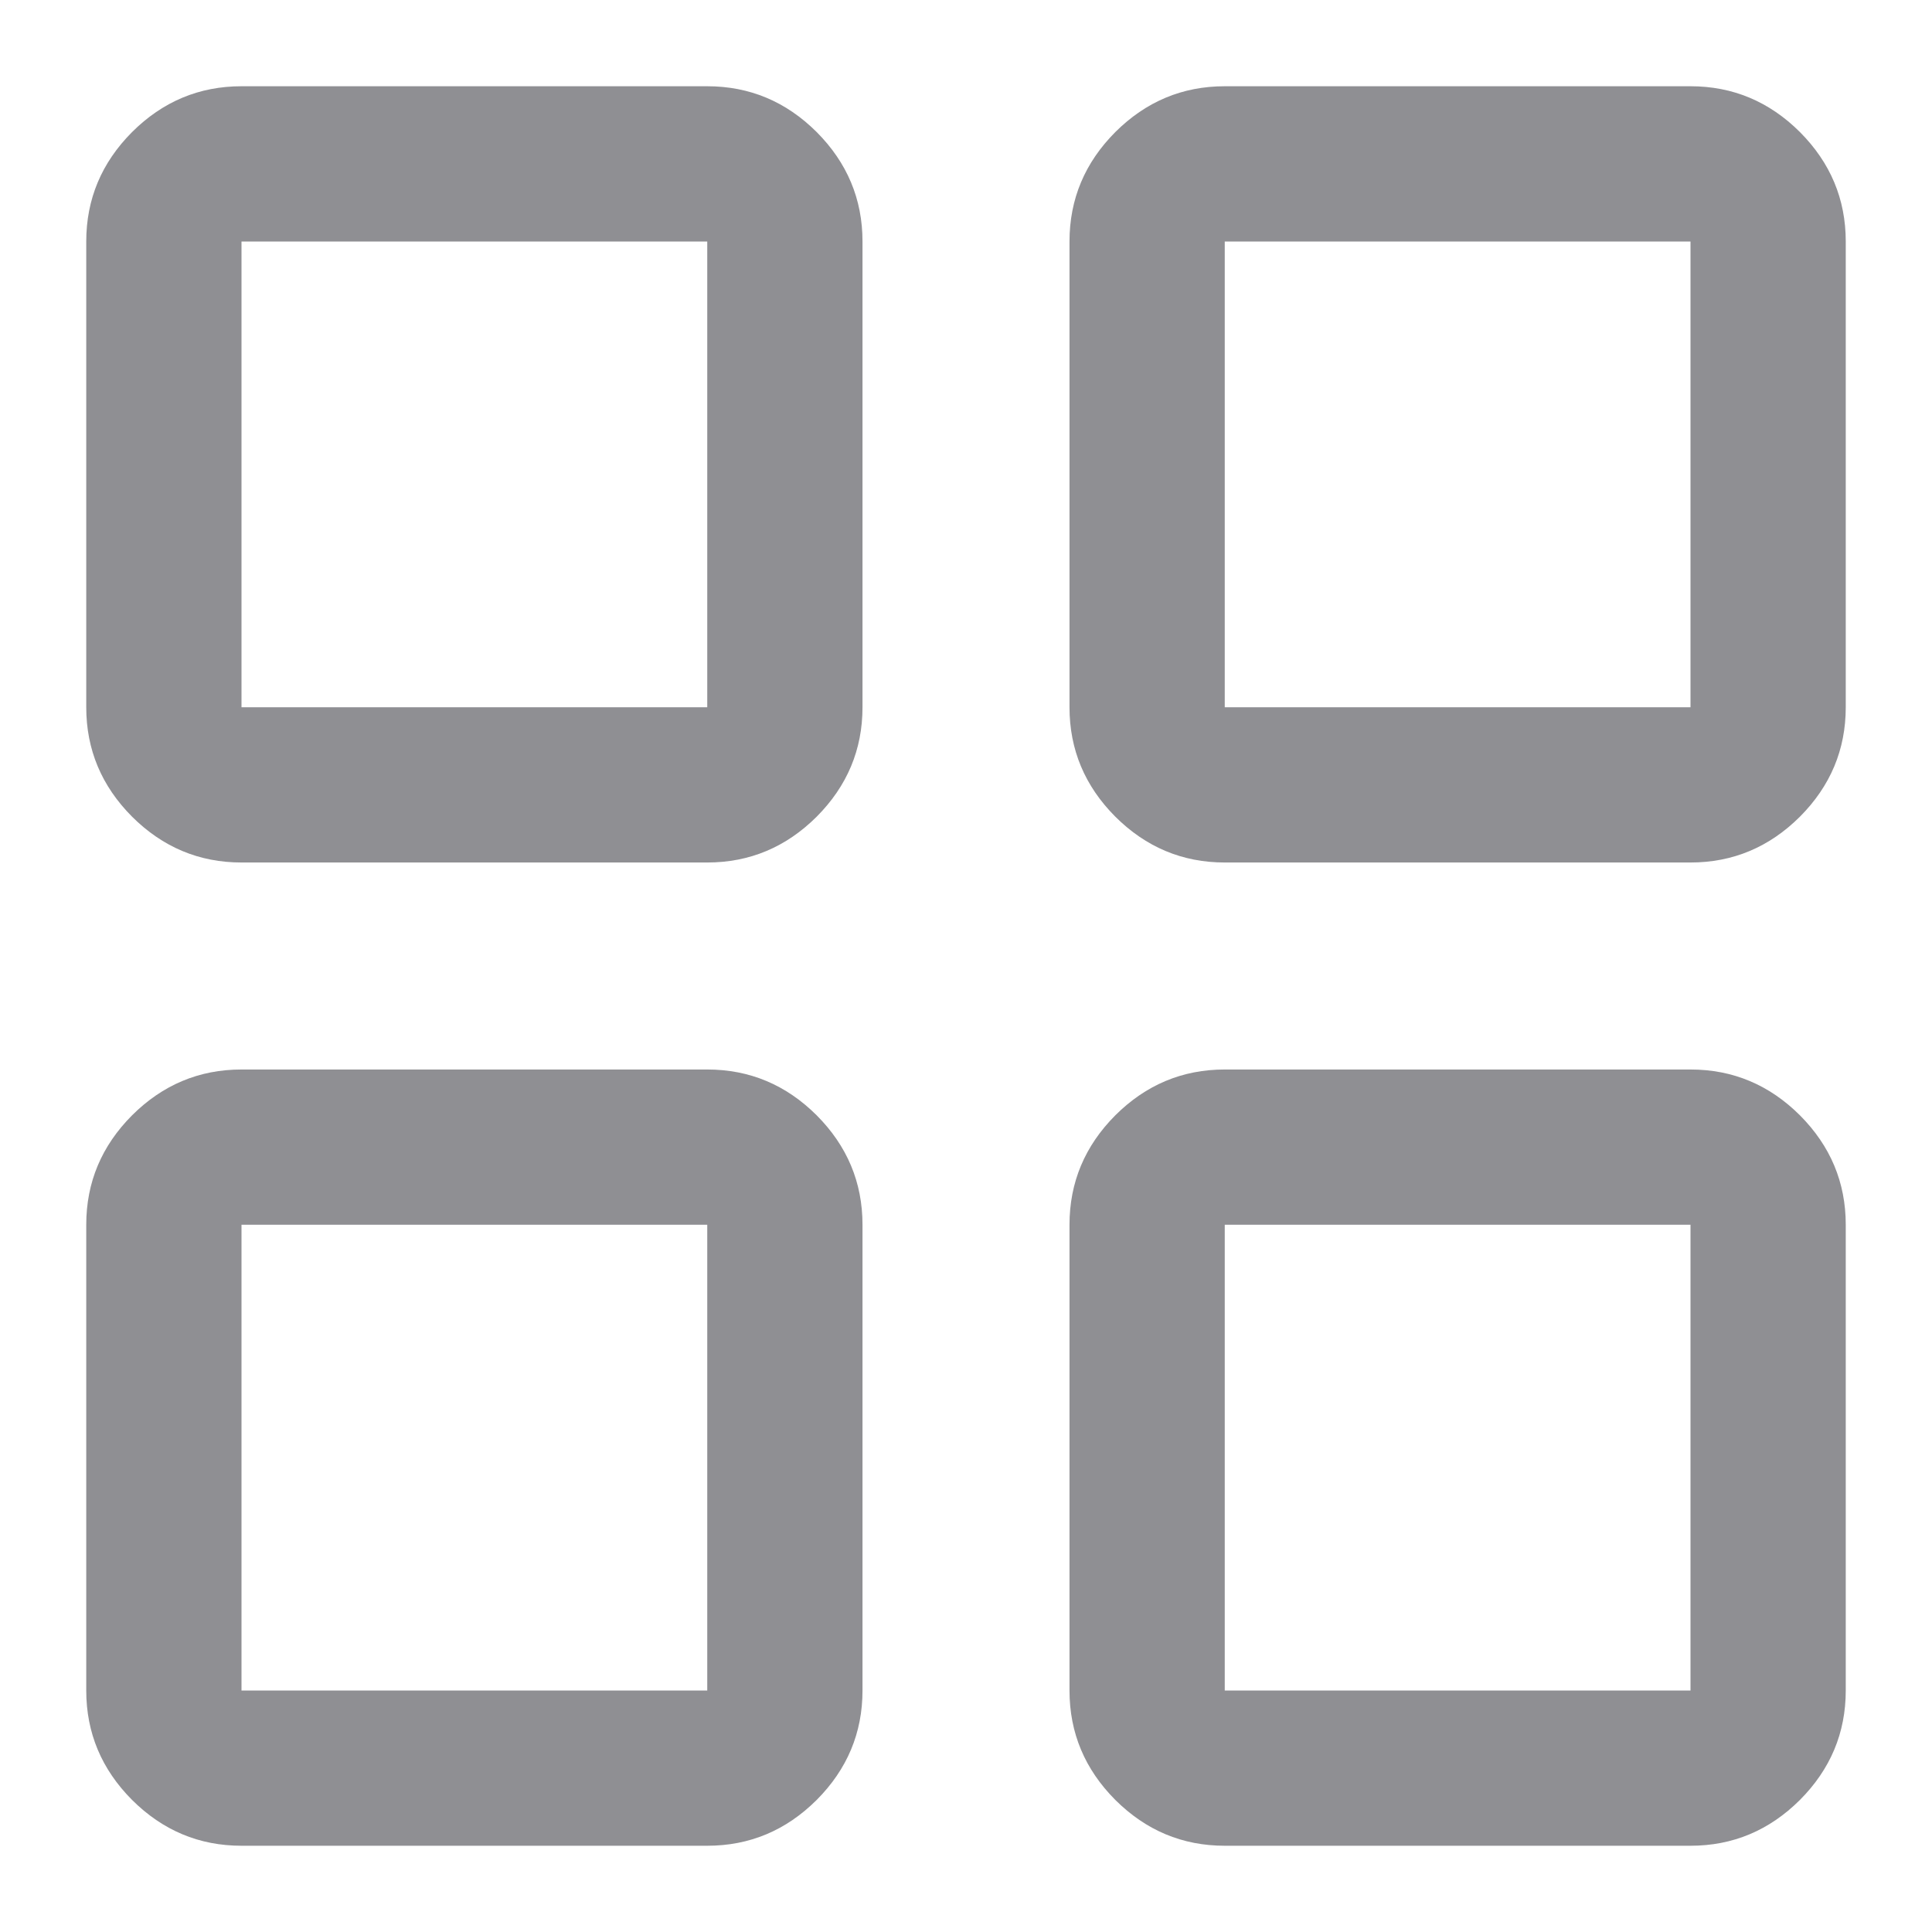 <svg width="14" height="14" viewBox="0 0 14 14" fill="none" xmlns="http://www.w3.org/2000/svg">
<path d="M1.75 6.25C1.443 6.25 1.179 6.139 0.957 5.918C0.736 5.696 0.625 5.432 0.625 5.125V1.75C0.625 1.443 0.736 1.179 0.957 0.957C1.179 0.736 1.443 0.625 1.75 0.625H5.125C5.432 0.625 5.696 0.736 5.918 0.957C6.139 1.179 6.25 1.443 6.25 1.75V5.125C6.25 5.432 6.139 5.696 5.918 5.918C5.696 6.139 5.432 6.25 5.125 6.25H1.75ZM1.75 13.375C1.443 13.375 1.179 13.264 0.957 13.043C0.736 12.821 0.625 12.557 0.625 12.25V8.875C0.625 8.568 0.736 8.304 0.957 8.082C1.179 7.861 1.443 7.75 1.75 7.75H5.125C5.432 7.75 5.696 7.861 5.918 8.082C6.139 8.304 6.25 8.568 6.25 8.875V12.25C6.25 12.557 6.139 12.821 5.918 13.043C5.696 13.264 5.432 13.375 5.125 13.375H1.75ZM8.875 6.25C8.568 6.25 8.304 6.139 8.082 5.918C7.861 5.696 7.75 5.432 7.75 5.125V1.75C7.75 1.443 7.861 1.179 8.082 0.957C8.304 0.736 8.568 0.625 8.875 0.625H12.25C12.557 0.625 12.821 0.736 13.043 0.957C13.264 1.179 13.375 1.443 13.375 1.75V5.125C13.375 5.432 13.264 5.696 13.043 5.918C12.821 6.139 12.557 6.25 12.25 6.25H8.875ZM8.875 13.375C8.568 13.375 8.304 13.264 8.082 13.043C7.861 12.821 7.75 12.557 7.75 12.25V8.875C7.75 8.568 7.861 8.304 8.082 8.082C8.304 7.861 8.568 7.75 8.875 7.75H12.25C12.557 7.75 12.821 7.861 13.043 8.082C13.264 8.304 13.375 8.568 13.375 8.875V12.25C13.375 12.557 13.264 12.821 13.043 13.043C12.821 13.264 12.557 13.375 12.25 13.375H8.875ZM1.75 5.125H5.125V1.75H1.75V5.125ZM8.875 5.125H12.25V1.75H8.875V5.125ZM8.875 12.25H12.25V8.875H8.875V12.25ZM1.75 12.25H5.125V8.875H1.75V12.25Z" fill="#8F8F93"/>
</svg>
